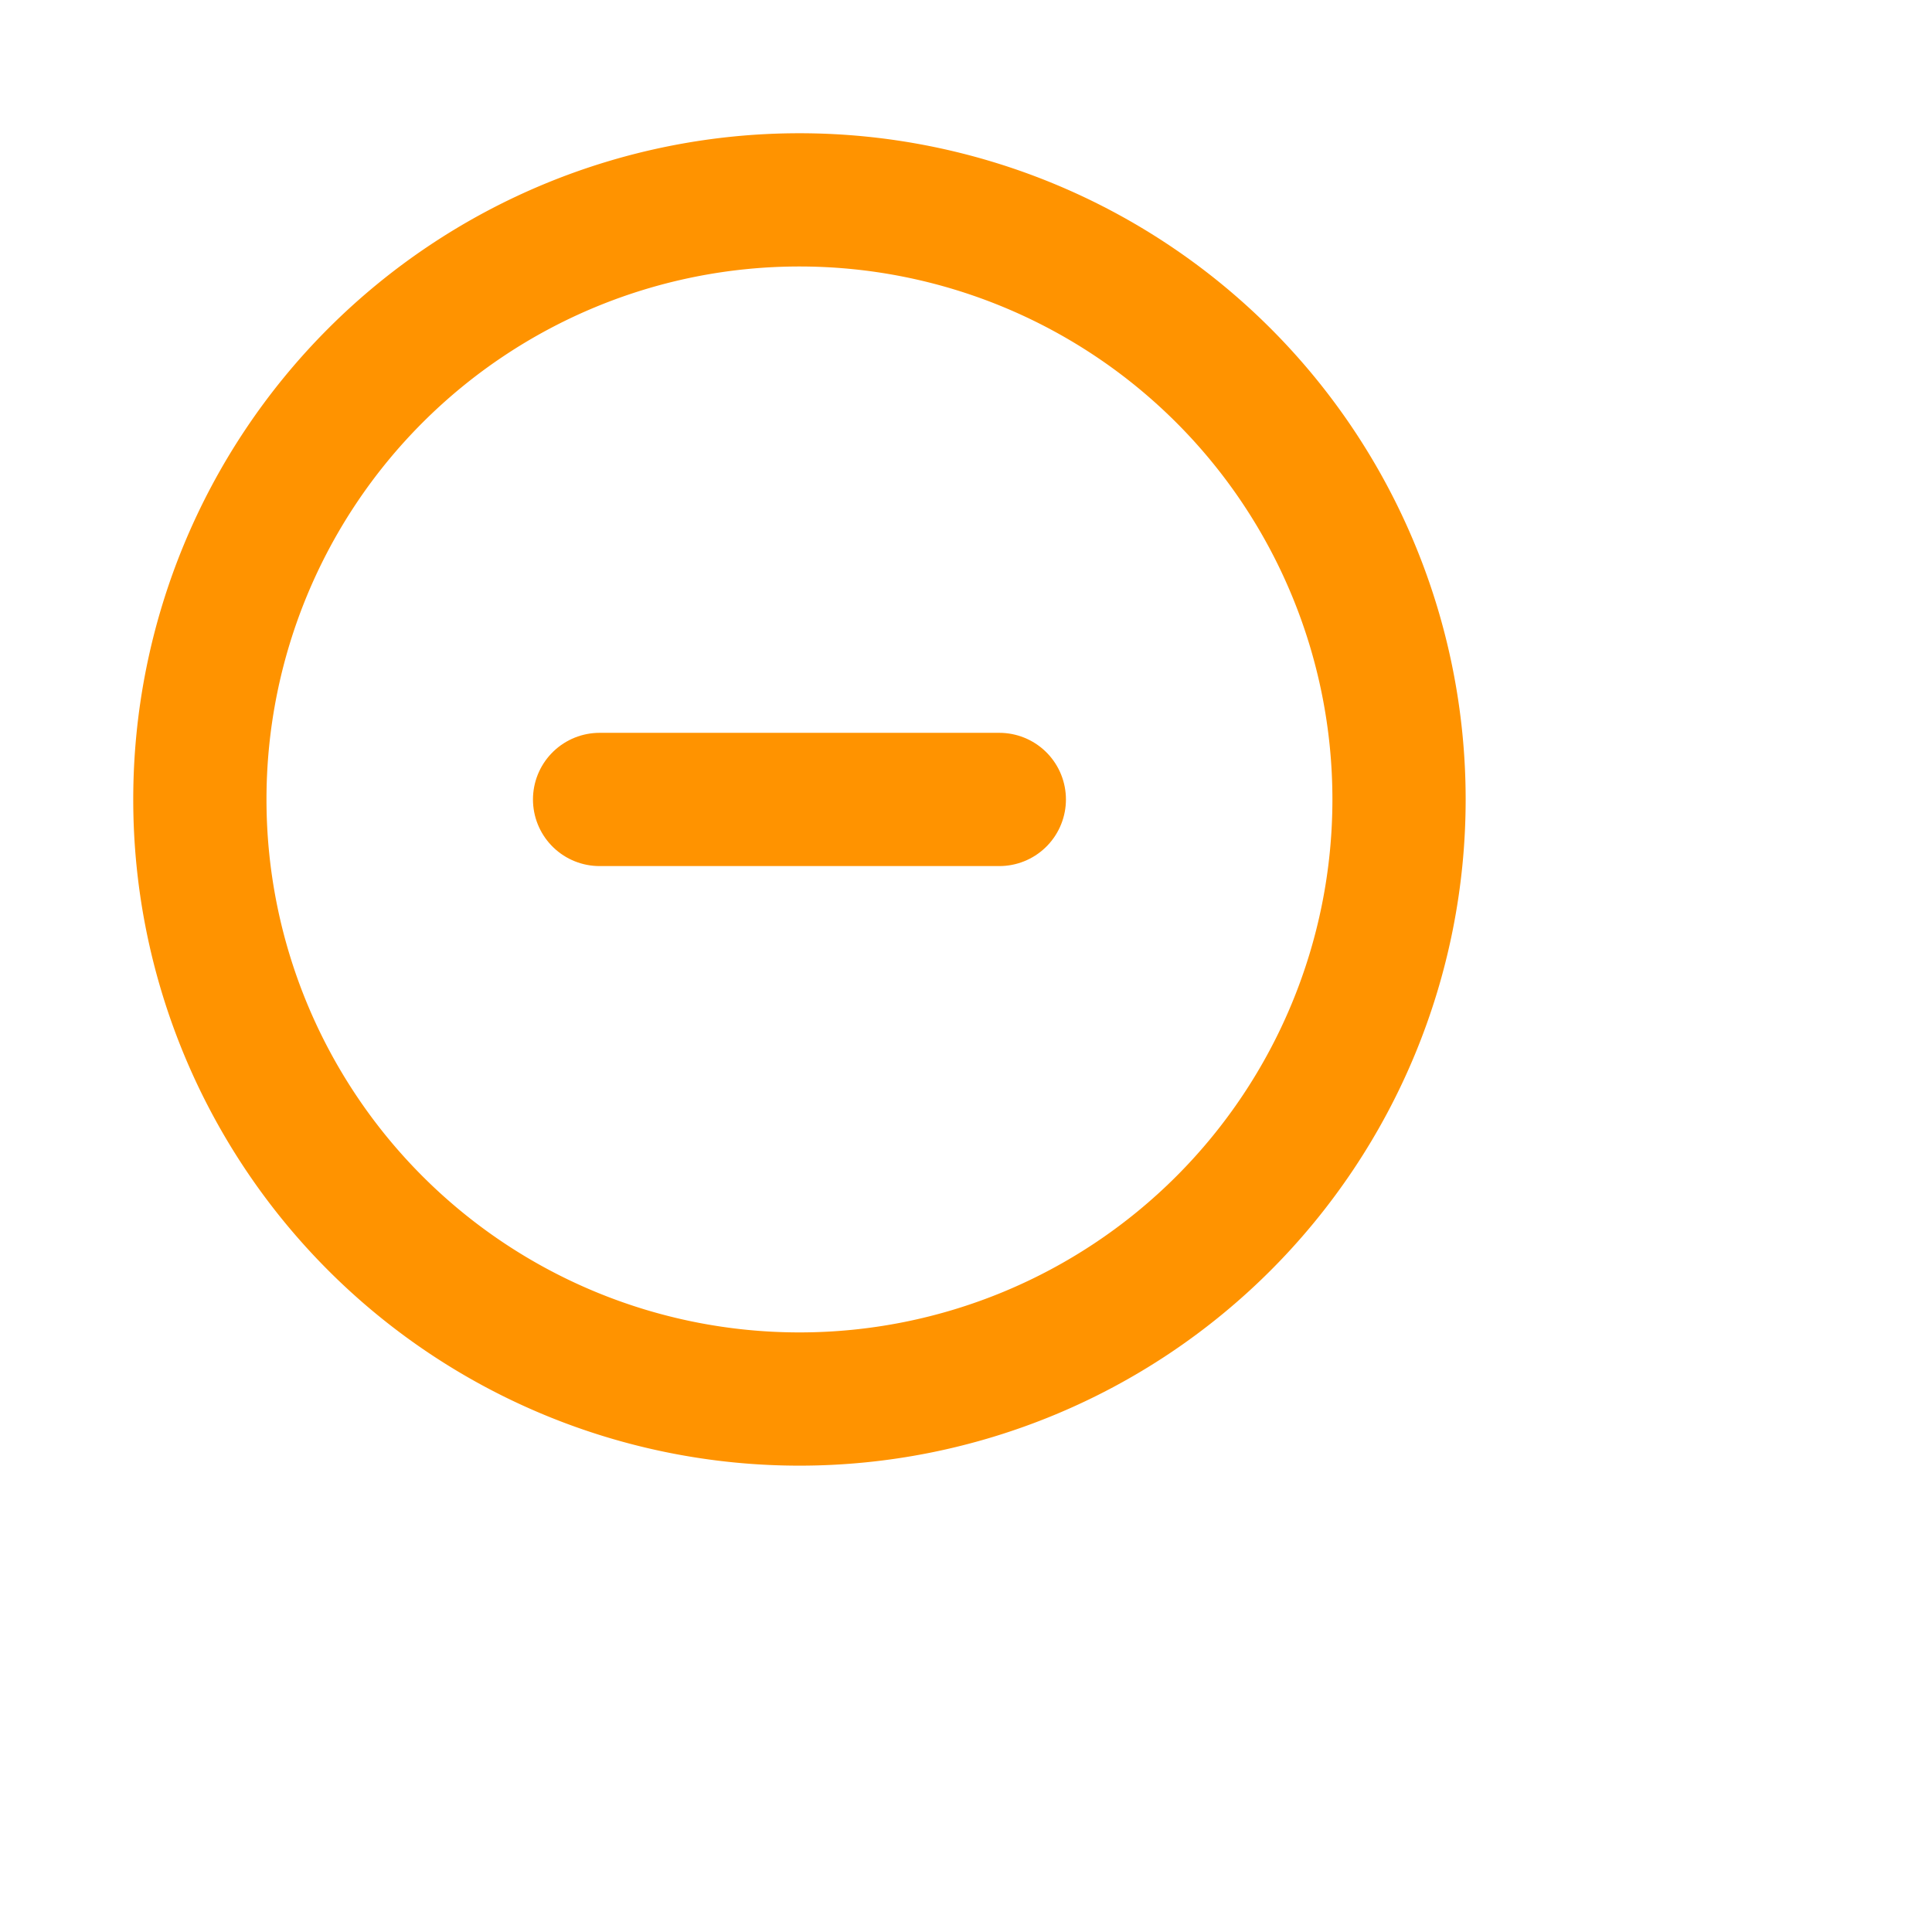  <svg xmlns="http://www.w3.org/2000/svg" class="icon icon-tabler icon-tabler-heart"
    width='24'
    height='24'
    viewBox='0 0 29 29'
    stroke-width='2'
    stroke='#ff9300'
    fill='none'
    stroke-linecap='round'
    strokeLinejoin='round'
    >
    <path stroke='none' d='M0 0h24v24H0z' fill='none' />
    <path d='M12 12m-9 0a9 9 0 1 0 18 0a9 9 0 1 0 -18 0' />
    <path d='M9 12l6 0' />
</svg> 

